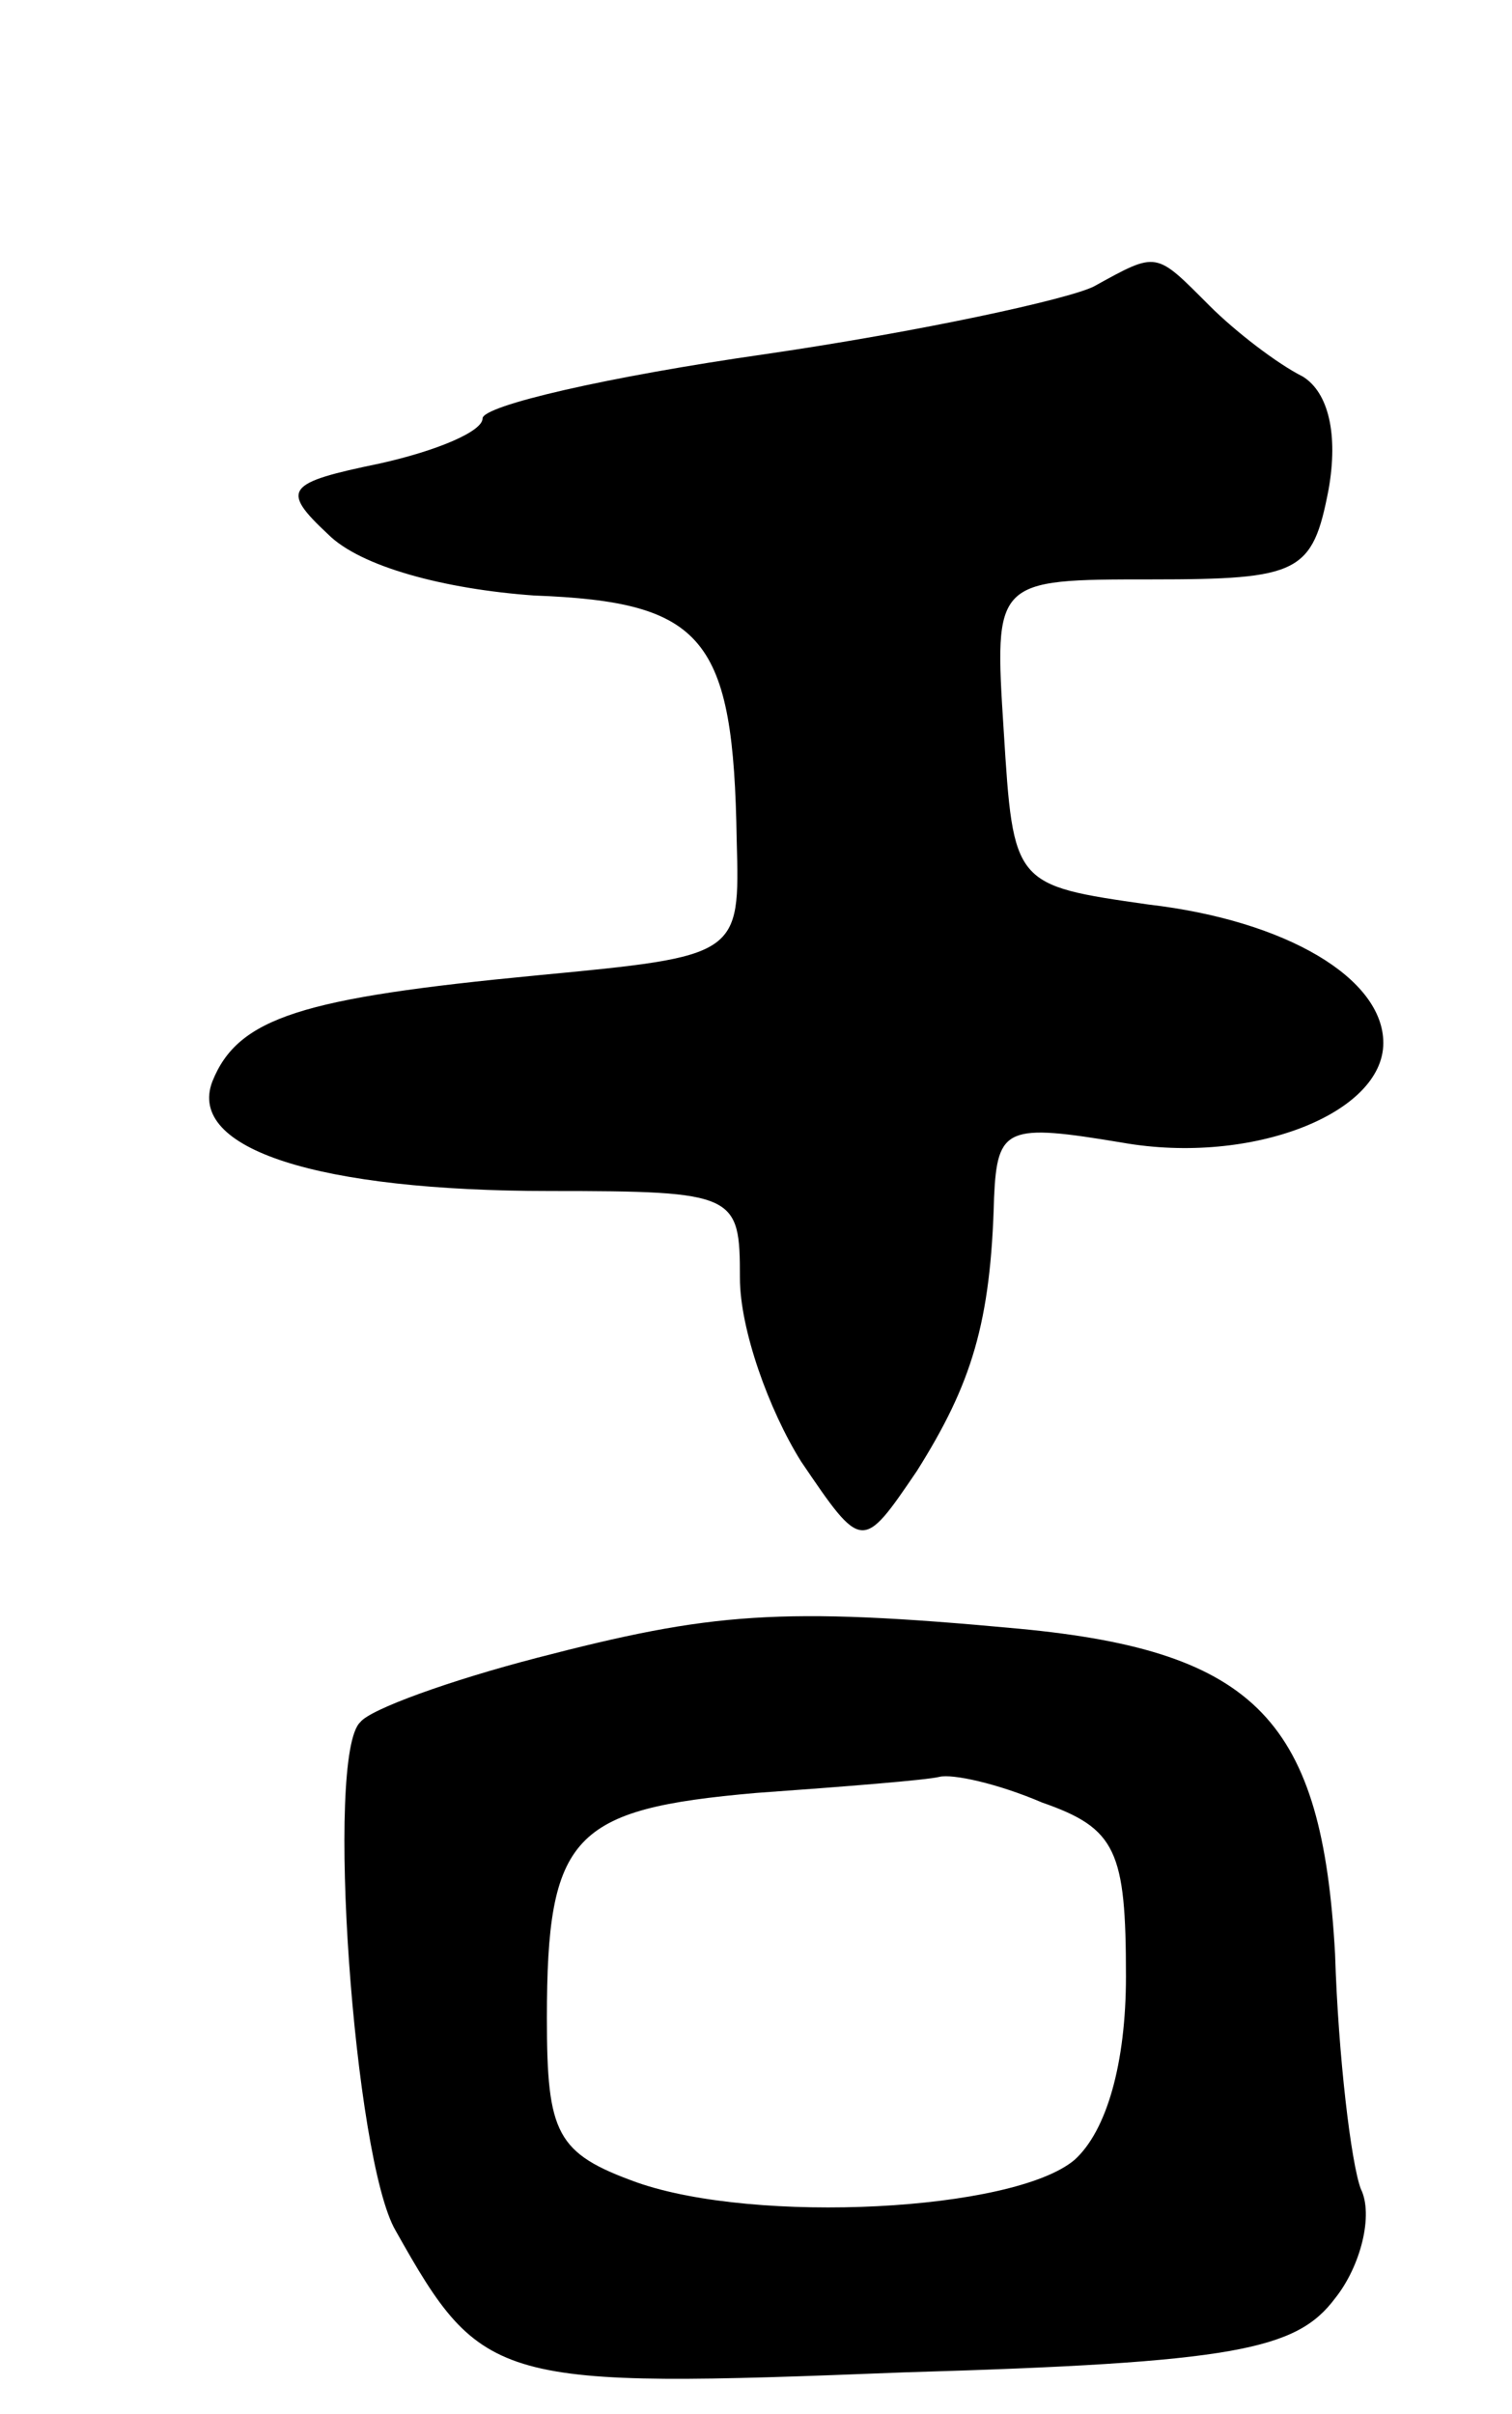 <svg version="1.0" xmlns="http://www.w3.org/2000/svg"
 width="47pt" height="75pt" viewBox="0 0 47 75"
 preserveAspectRatio="xMidYMid meet">
<g transform="translate(0,75) scale(0.1,-0.1)"
fill="#000000" stroke="none">
<path d="M340 661 c-8 -4 -54 -14 -102 -21 -49 -7 -88 -16 -88 -20 0 -4 -14
-10 -32 -14 -29 -6 -31 -8 -16 -22 10 -10 36 -17 64 -19 53 -2 62 -13 63 -76
1 -36 1 -36 -62 -42 -73 -7 -93 -13 -101 -33 -8 -21 33 -34 105 -34 58 0 59
-1 59 -27 0 -16 9 -41 19 -57 19 -28 19 -28 36 -3 17 27 23 46 24 85 1 22 4
23 40 17 40 -7 81 9 81 31 0 20 -30 38 -73 43 -42 6 -42 6 -45 54 -3 47 -3 47
46 47 46 0 50 2 55 28 3 17 0 30 -8 35 -8 4 -21 14 -29 22 -17 17 -16 17 -36
6z"/>
<path d="M167 235 c-27 -7 -52 -16 -55 -20 -11 -10 -2 -136 11 -158 27 -48 31
-49 158 -44 103 3 122 7 134 23 8 10 12 26 8 34 -3 8 -7 41 -8 73 -4 72 -24
94 -98 101 -75 7 -96 5 -150 -9z m157 -45 c23 -8 26 -15 26 -54 0 -27 -6 -48
-16 -57 -19 -16 -99 -20 -136 -7 -25 9 -28 15 -28 51 0 57 8 65 65 70 28 2 53
4 57 5 4 1 18 -2 32 -8z"/>
</g>
</svg>
